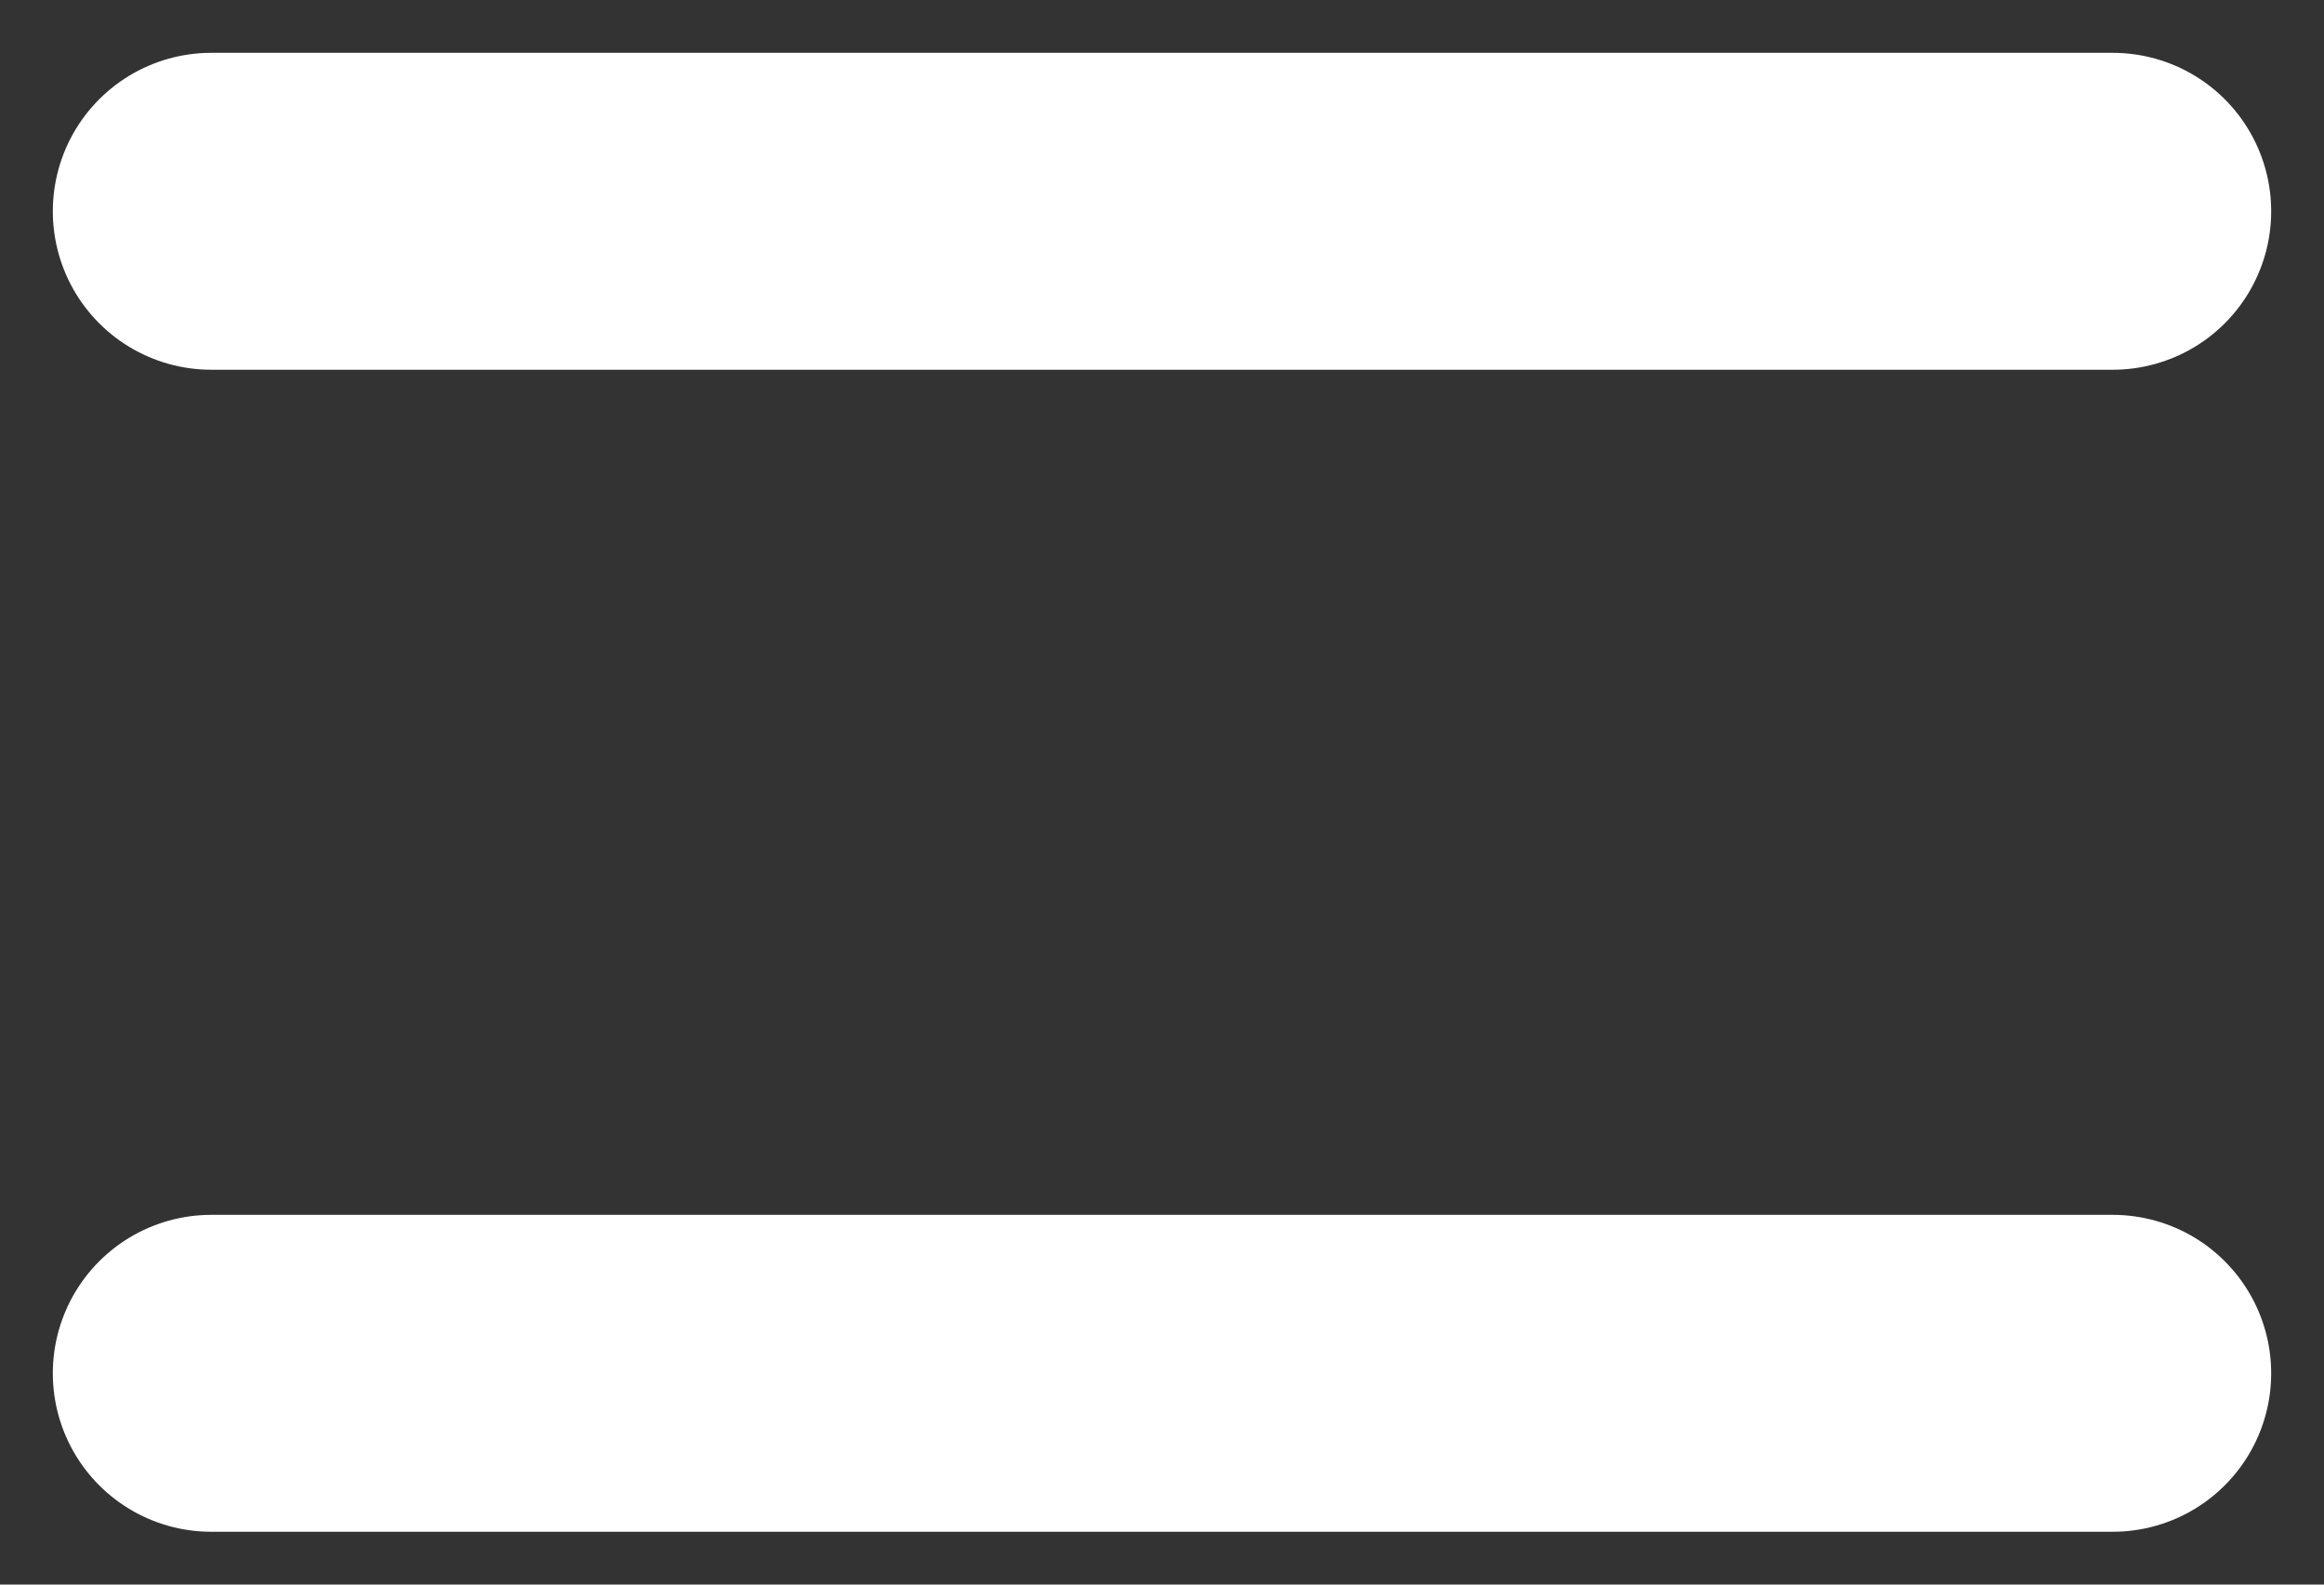 <svg width="22" height="15" viewBox="0 0 22 15" fill="none" xmlns="http://www.w3.org/2000/svg">
<rect x="0" y="0" width="22" height="15" fill="#333333" stroke="none"/>
<path d="M2 2H20" stroke="white" stroke-width="3" stroke-linecap="round"/>
<path d="M2 13H20" stroke="white" stroke-width="3" stroke-linecap="round"/>
</svg>
